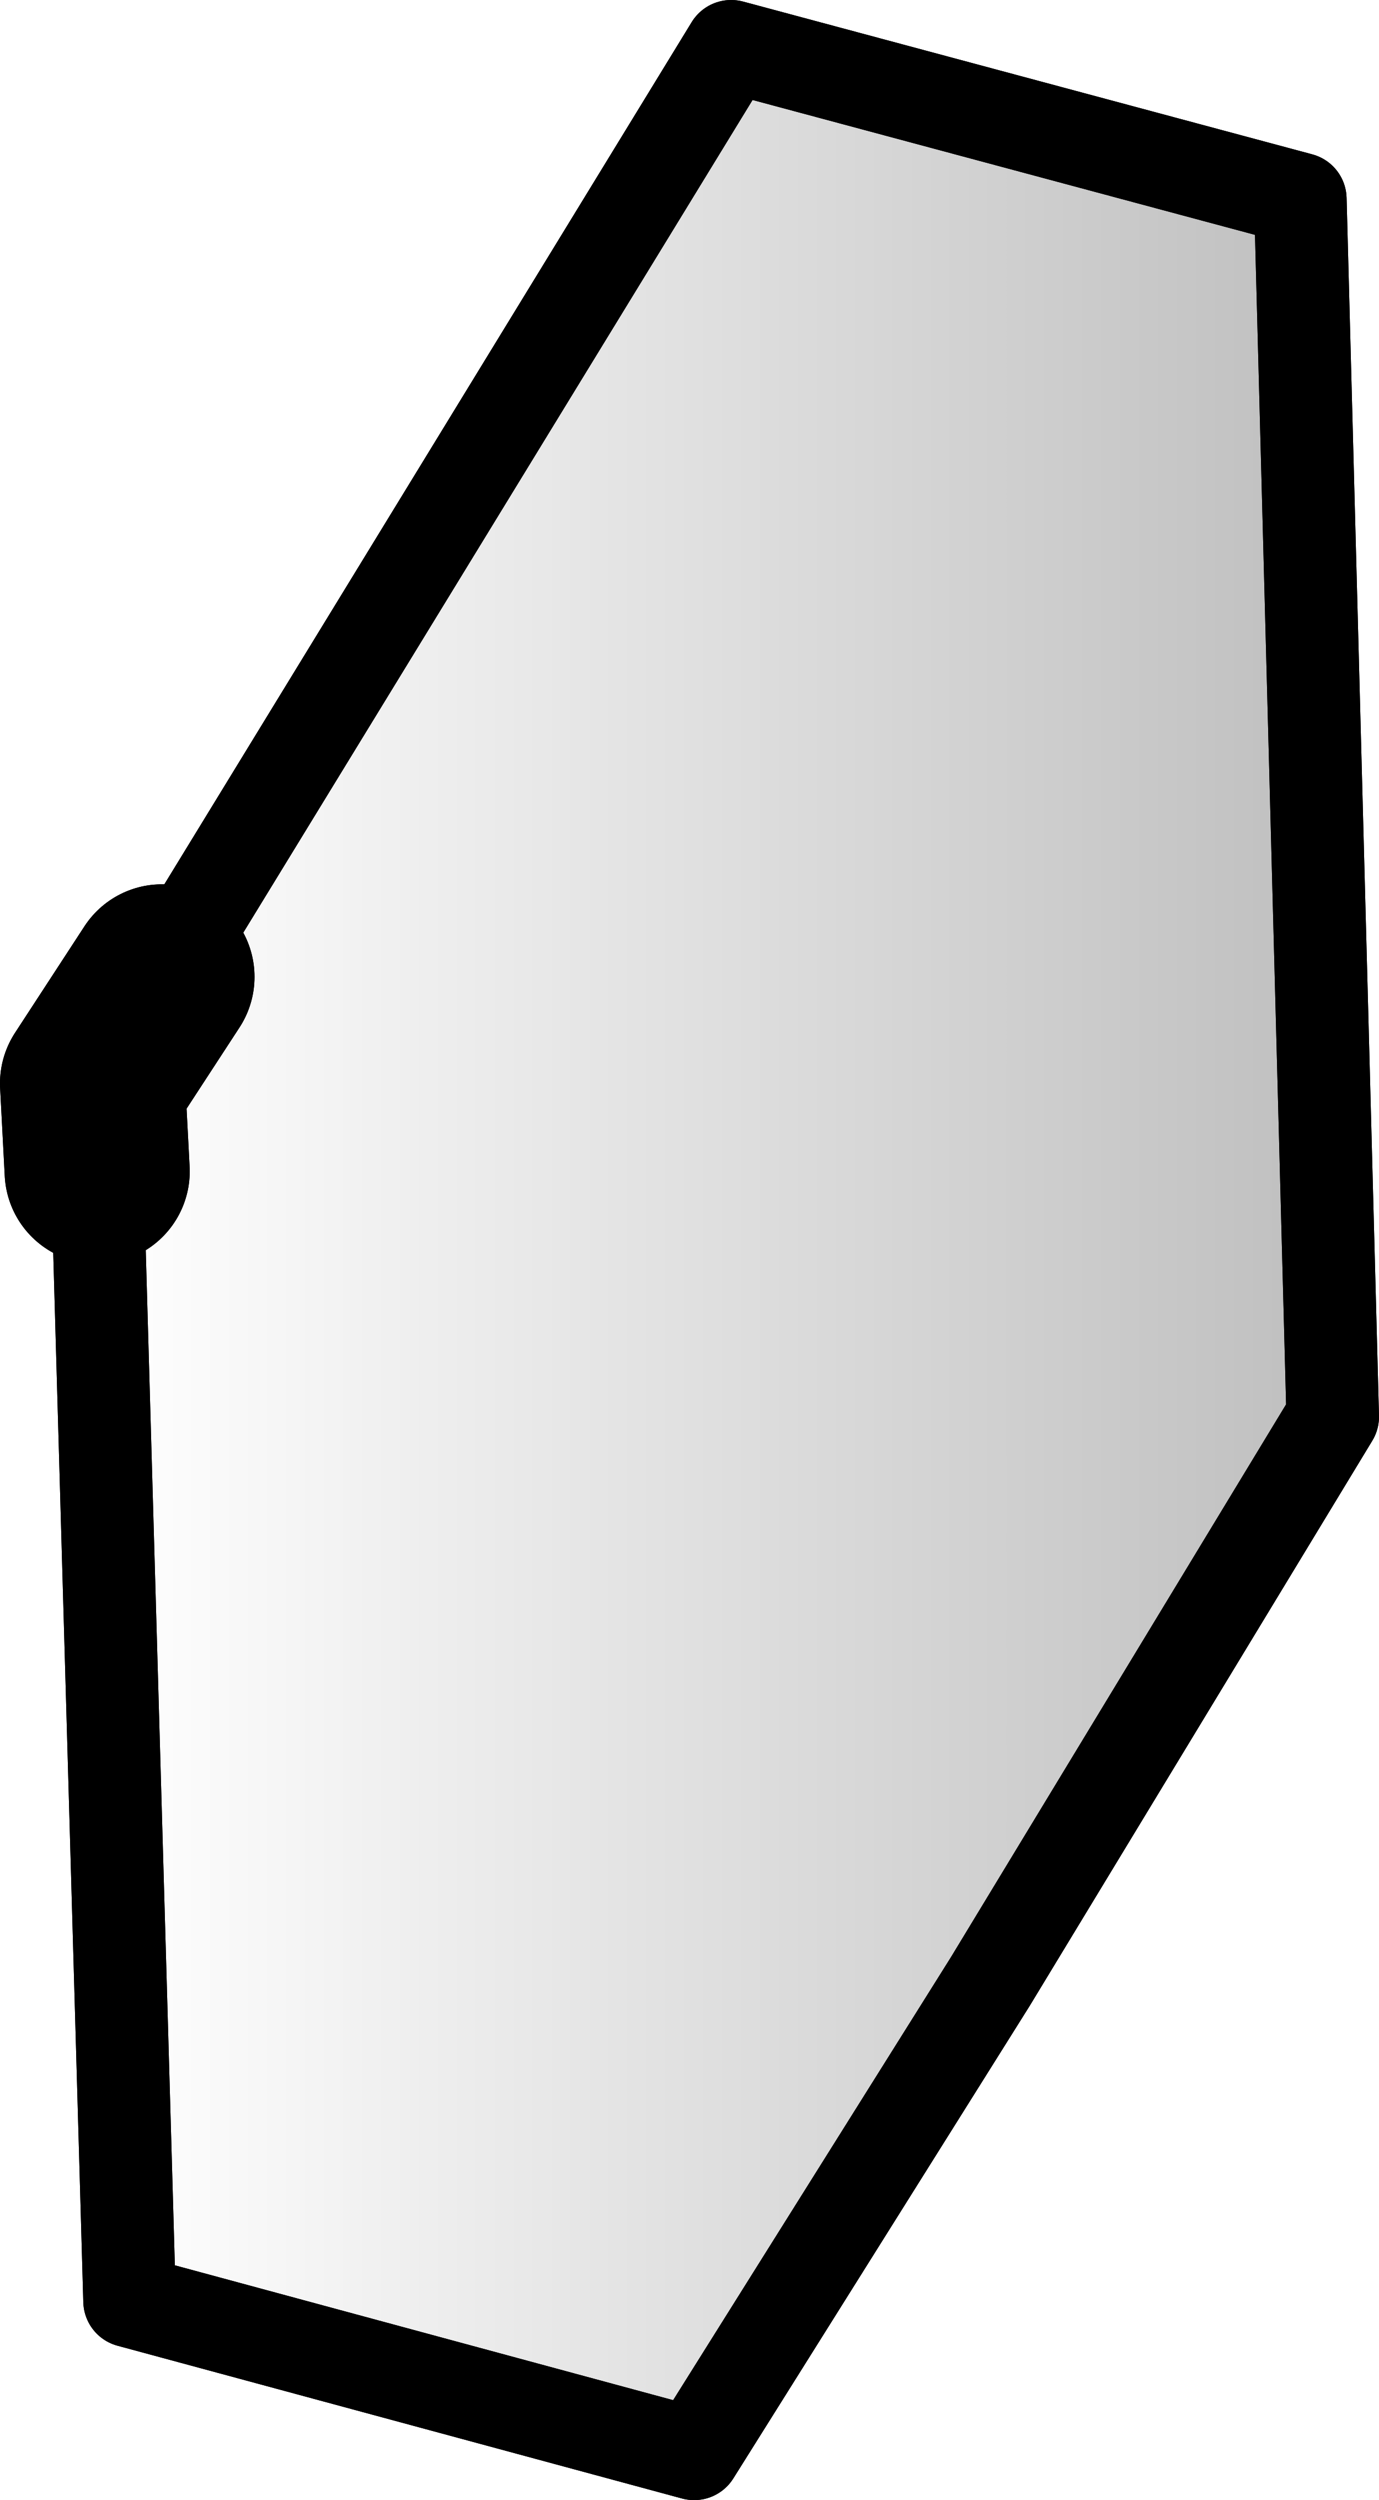 <?xml version="1.0" encoding="UTF-8" standalone="no"?>
<svg xmlns:xlink="http://www.w3.org/1999/xlink" height="27.0px" width="14.9px" xmlns="http://www.w3.org/2000/svg">
  <g transform="matrix(1.0, 0.0, 0.0, 1.0, -195.95, -303.1)">
    <path d="M197.7 313.65 L203.85 303.6 210.0 305.25 210.35 318.4 206.65 324.5 203.45 329.6 197.35 327.95 197.0 315.75 196.95 314.8 197.7 313.65" fill="url(#gradient0)" fill-rule="evenodd" stroke="none"/>
    <path d="M197.7 313.65 L203.85 303.6 210.0 305.25 210.35 318.4 206.65 324.5 203.45 329.6 197.35 327.95 197.0 315.75" fill="none" stroke="#000000" stroke-linecap="round" stroke-linejoin="round" stroke-width="1.0"/>
    <path d="M197.0 315.75 L196.95 314.8 197.7 313.65" fill="none" stroke="#000000" stroke-linecap="round" stroke-linejoin="round" stroke-width="2.0"/>
    <path d="M197.7 313.65 L203.85 303.6 210.0 305.25 210.35 318.4 206.65 324.5 203.45 329.6 197.35 327.95 197.0 315.75" fill="none" stroke="#000000" stroke-linecap="round" stroke-linejoin="round" stroke-width="1.0"/>
    <path d="M197.0 315.75 L196.95 314.8 197.7 313.65" fill="none" stroke="#000000" stroke-linecap="round" stroke-linejoin="round" stroke-width="2.0"/>
  </g>
  <defs>
    <linearGradient gradientTransform="matrix(0.008, 0.0, 0.0, 0.016, 203.65, 316.6)" gradientUnits="userSpaceOnUse" id="gradient0" spreadMethod="pad" x1="-819.2" x2="819.2">
      <stop offset="0.0" stop-color="#000000" stop-opacity="0.0"/>
      <stop offset="1.0" stop-color="#000000" stop-opacity="0.251"/>
    </linearGradient>
  </defs>
</svg>
